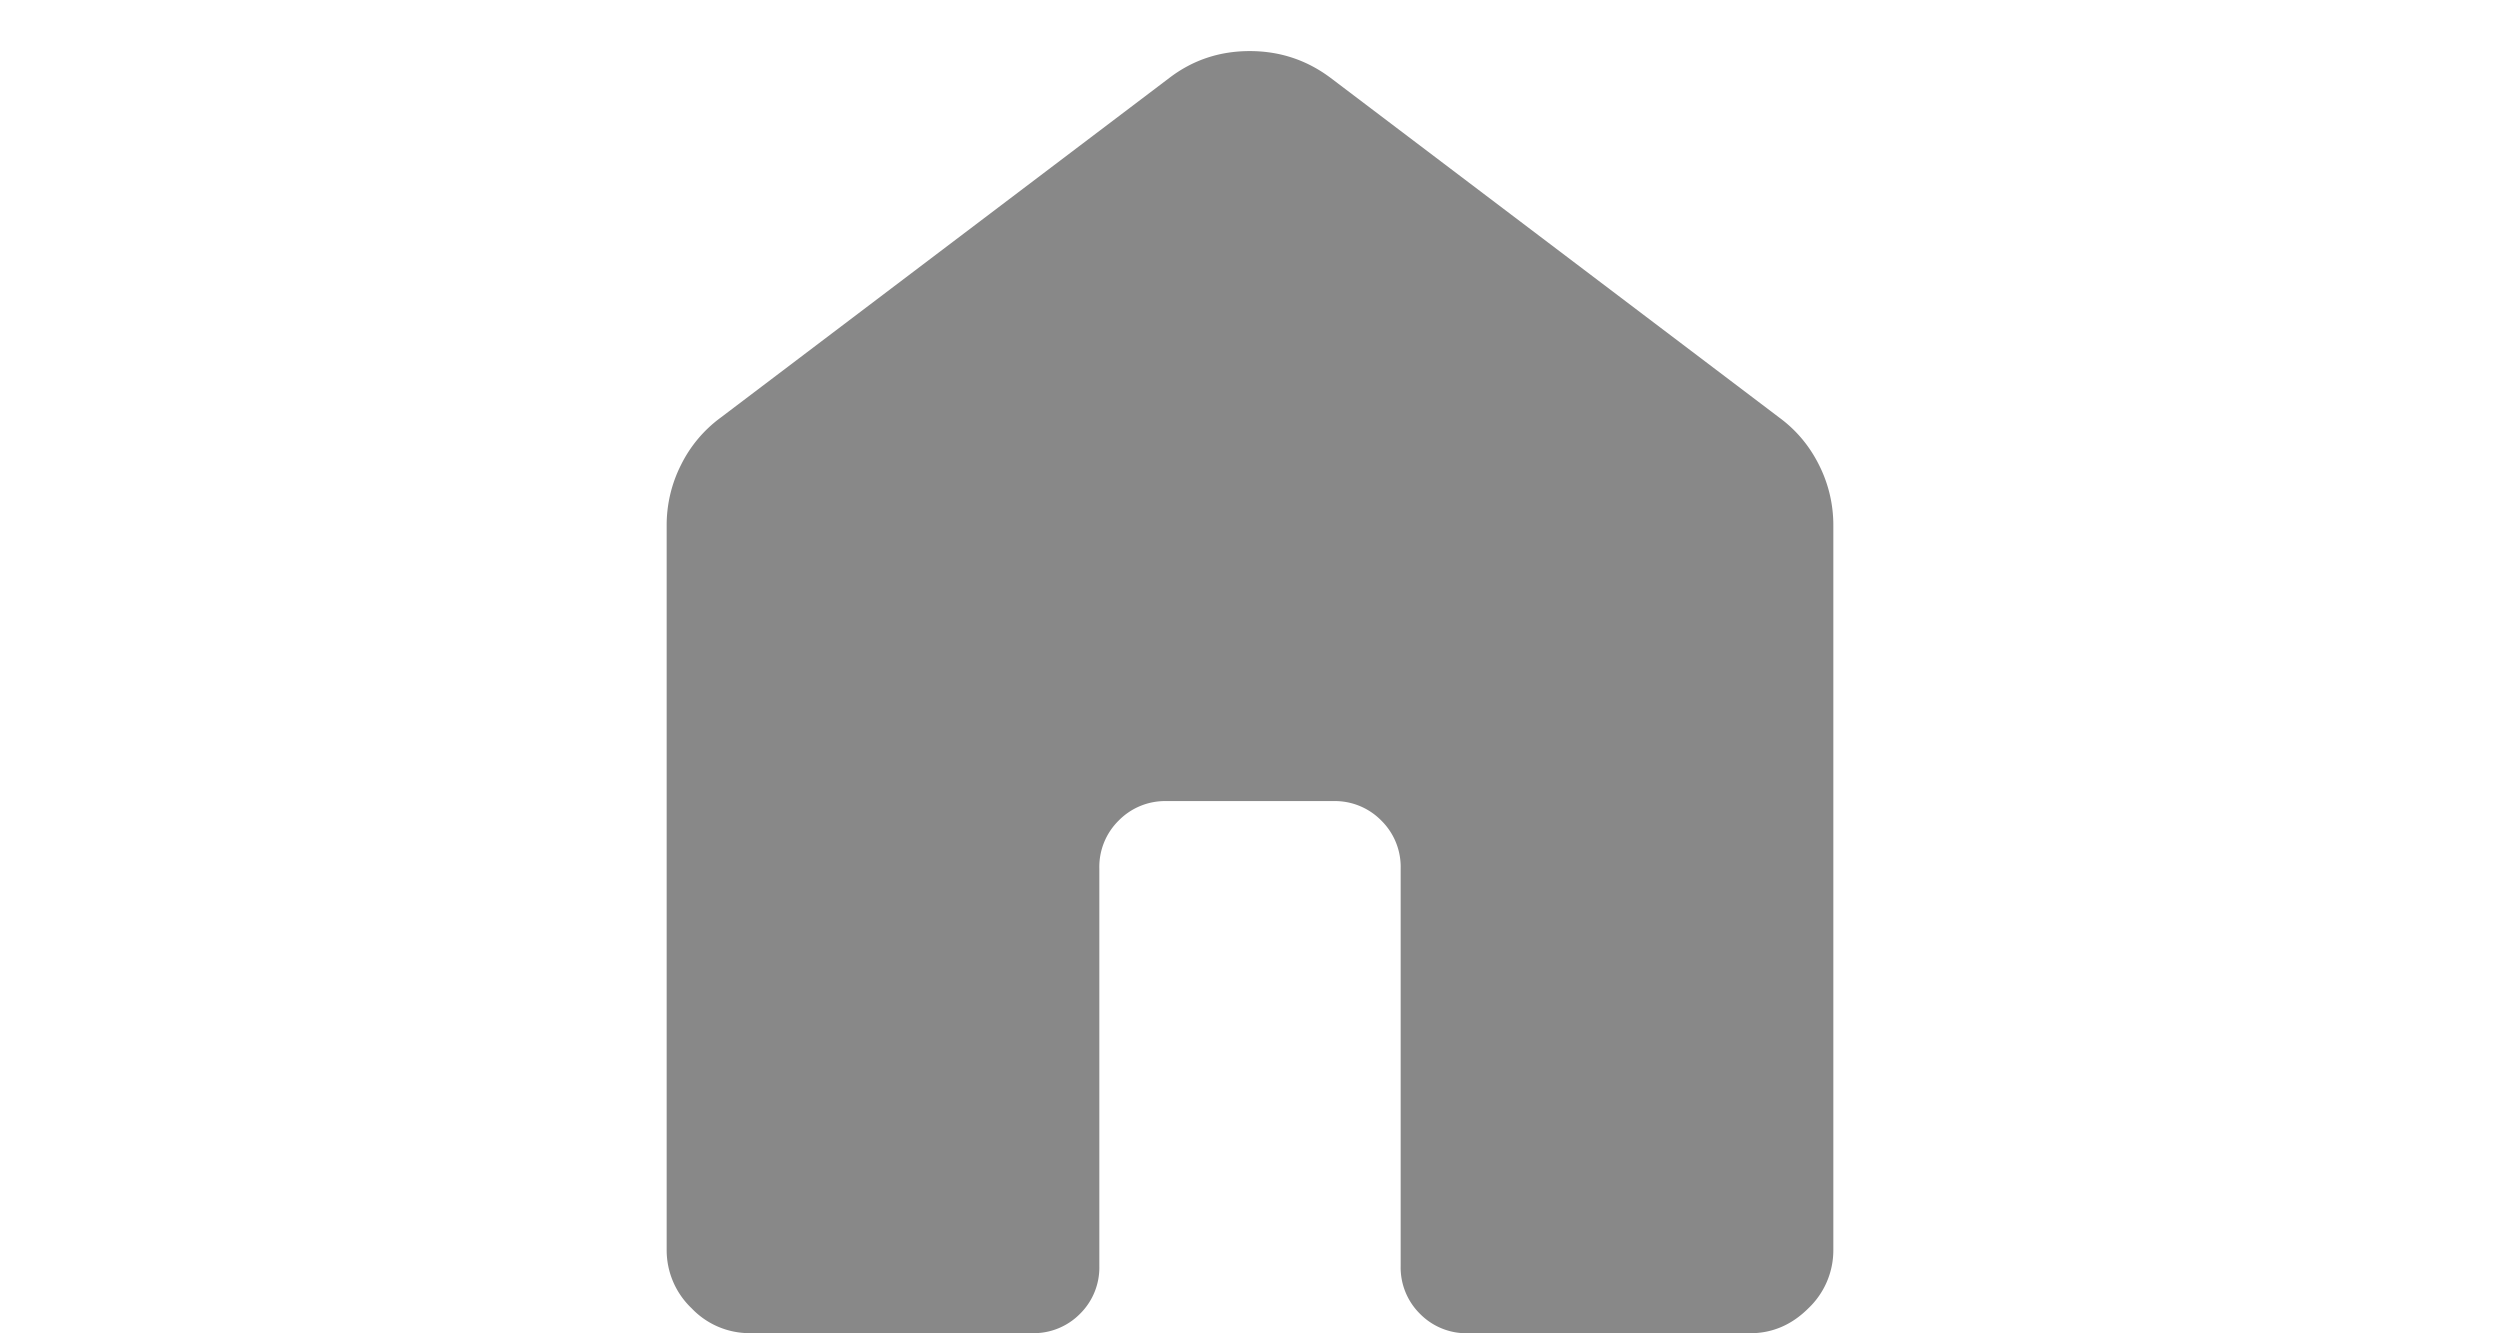 <svg xmlns="http://www.w3.org/2000/svg" width="30" height="16" fill="none" viewBox="0 0 14 16"><path fill="#888" d="M0 14.998V6.306a1.6 1.6 0 0 1 .172-.727 1.56 1.56 0 0 1 .474-.566L6.031.936c.281-.215.603-.323.966-.323.362 0 .686.108.972.323l5.385 4.077c.202.149.36.338.474.566a1.6 1.6 0 0 1 .172.727v8.692a.96.96 0 0 1-.299.701c-.2.2-.434.3-.701.3H9.615a.781.781 0 0 1-.575-.233.782.782 0 0 1-.232-.576v-4.769a.78.78 0 0 0-.233-.575A.78.78 0 0 0 8 9.613H6a.78.78 0 0 0-.575.233.78.78 0 0 0-.233.575v4.77a.78.78 0 0 1-.232.575.781.781 0 0 1-.575.232H1a.96.96 0 0 1-.701-.299A.962.962 0 0 1 0 15z"/></svg>